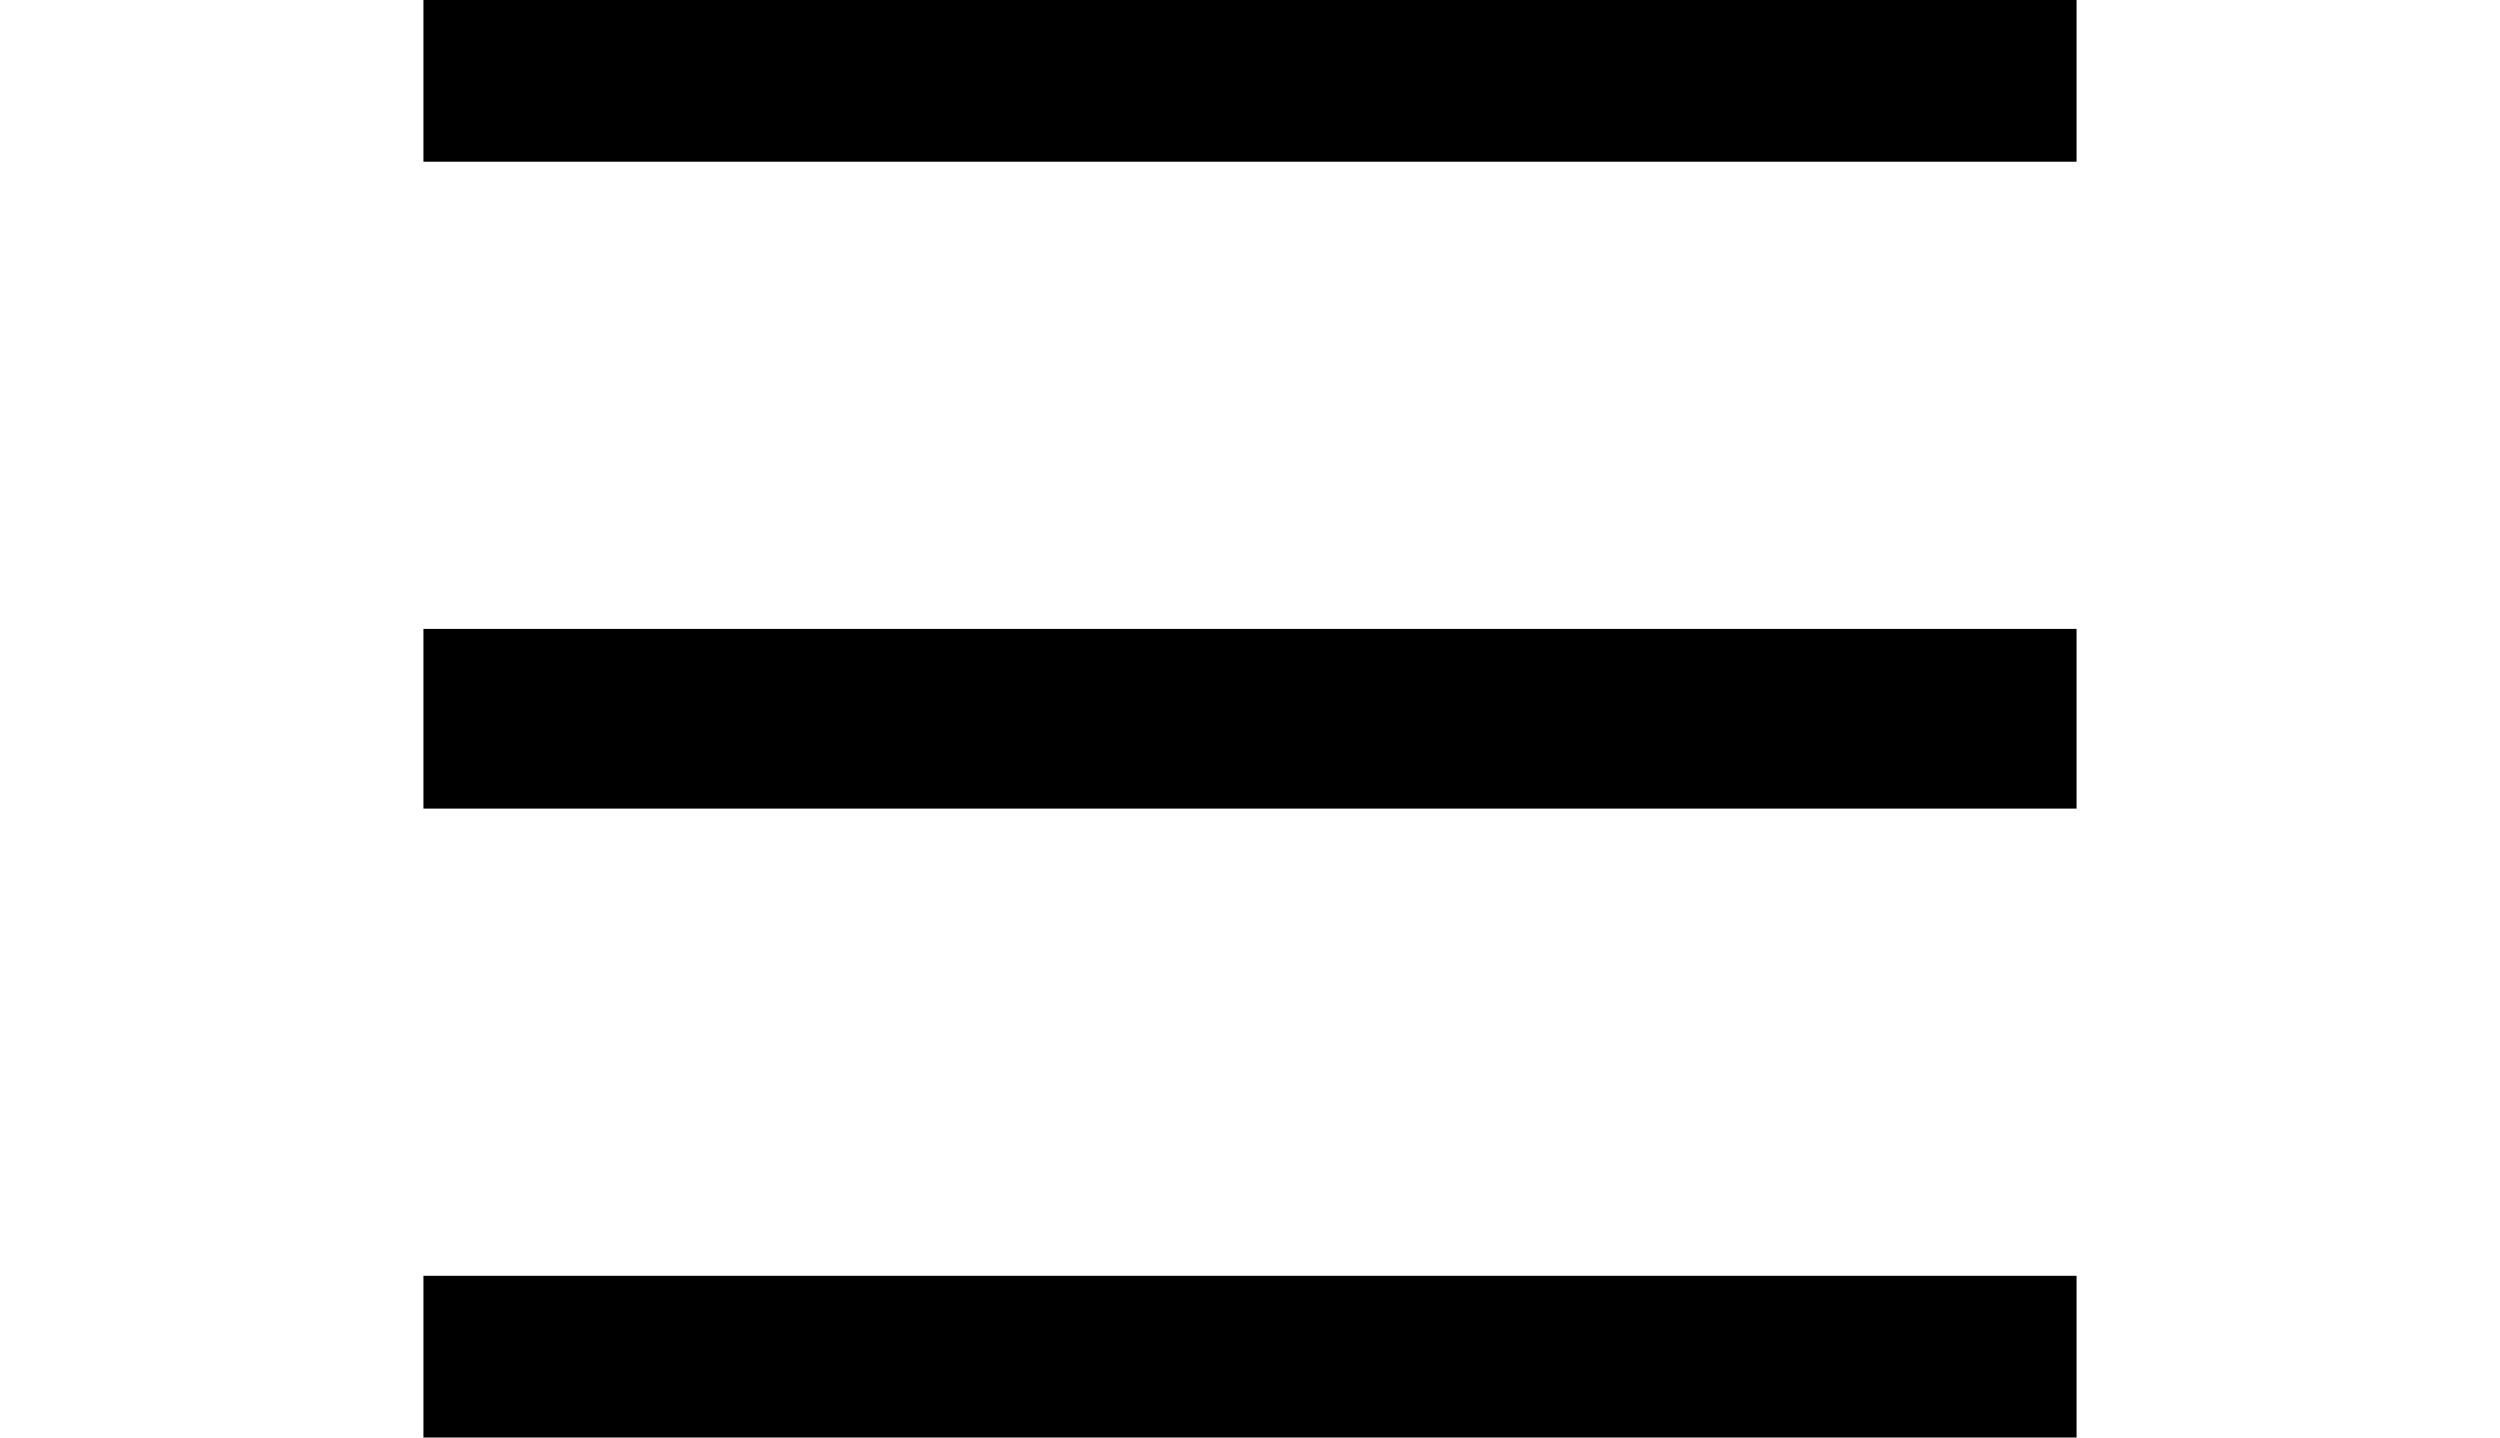 <svg width="40" height="23" viewBox="0 0 23 20" fill="none"
    xmlns="http://www.w3.org/2000/svg">
    <path d="M0 1H23" stroke="black" stroke-width="2.5" />
    <path d="M0 10H23" stroke="black" stroke-width="2.5" />
    <path d="M0 19H23" stroke="black" stroke-width="2.5" />
</svg>